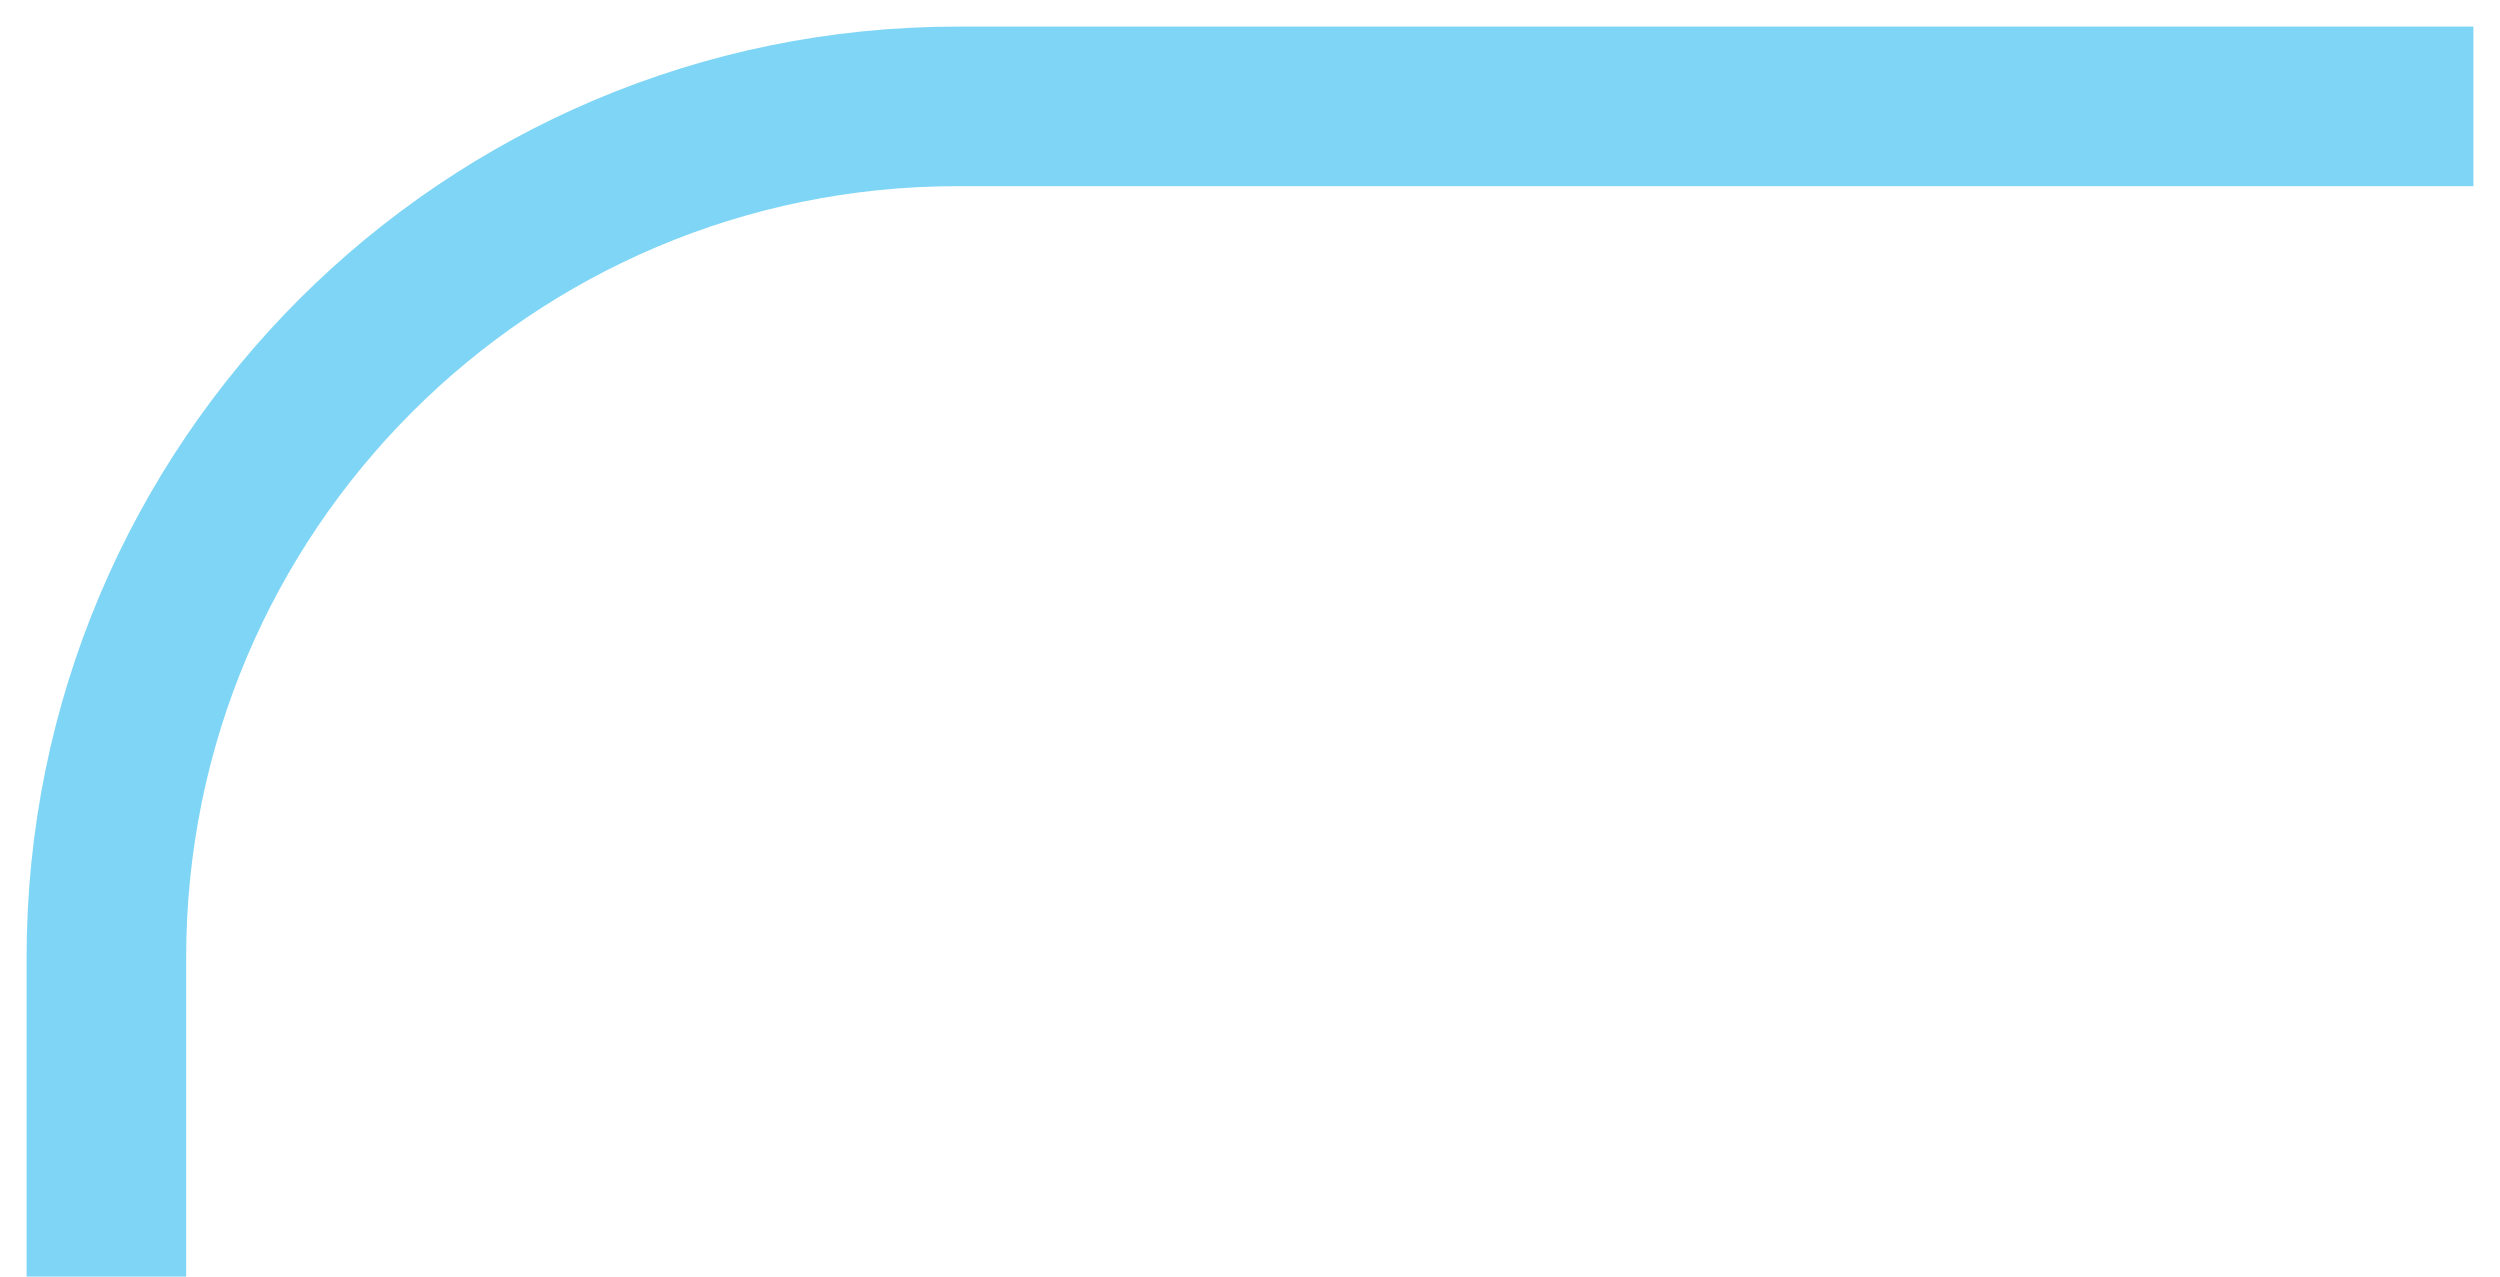 <?xml version="1.0" encoding="UTF-8"?>
<svg width="47px" height="24px" viewBox="0 0 47 24" version="1.1" xmlns="http://www.w3.org/2000/svg" xmlns:xlink="http://www.w3.org/1999/xlink">
    <title>Path 3@1.5x</title>
    <g id="01-Add-On" stroke="none" stroke-width="1" fill="none" fill-rule="evenodd">
        <g id="Add-On-4" transform="translate(-61, -601)" stroke="#7ED5F5" stroke-width="3">
            <g id="Group-4" transform="translate(43, 585)">
                <path d="M64.5,18 L36,18 C27.163,18 20,25.163 20,34 L20,40 L20,40" id="Path-3"></path>
            </g>
        </g>
    </g>
</svg>